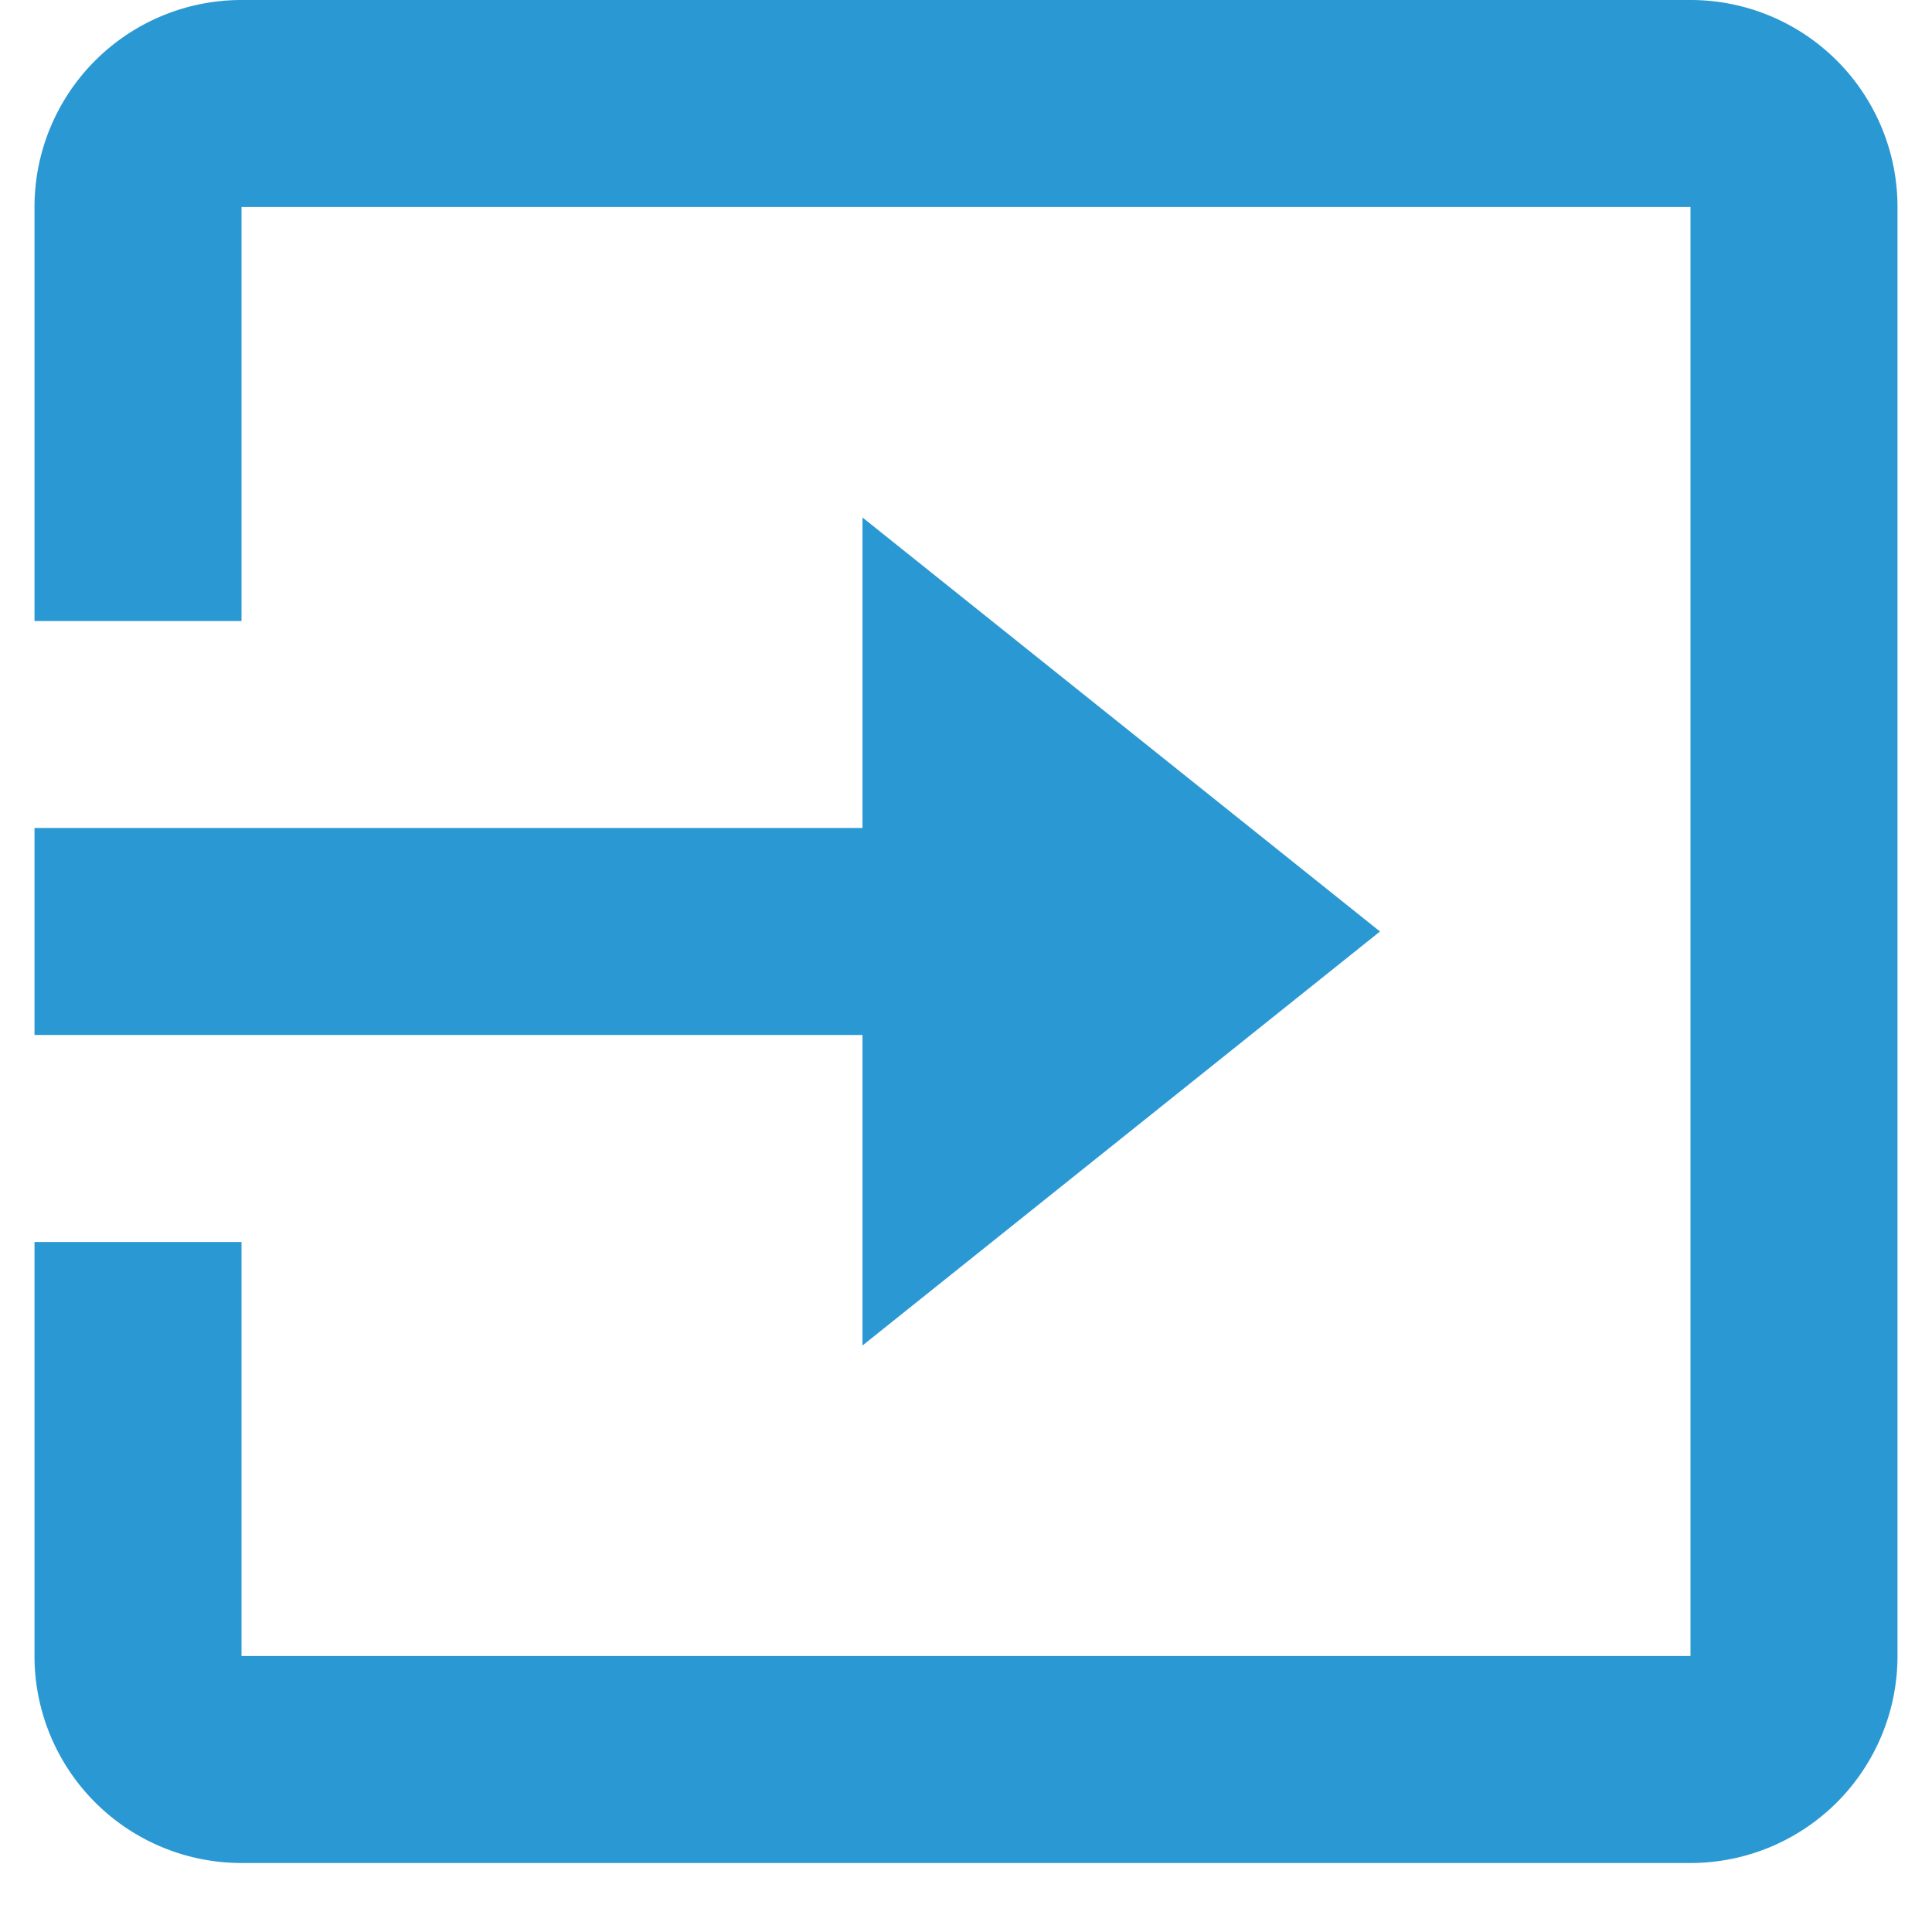<svg width="14" height="14" viewBox="0 0 14 14" fill="none" xmlns="http://www.w3.org/2000/svg"><path d="M12.25 13.5H1.75A1.5 1.5 0 01.25 12V9h1.5v3h10.5V1.5H1.75v3H.25v-3A1.5 1.5 0 011.75 0h10.5a1.5 1.5 0 011.5 1.5V12a1.5 1.5 0 01-1.5 1.5zm-6-3.75V7.5h-6V6h6V3.75l3.75 3-3.75 3z" fill="#2A98D3"/></svg>